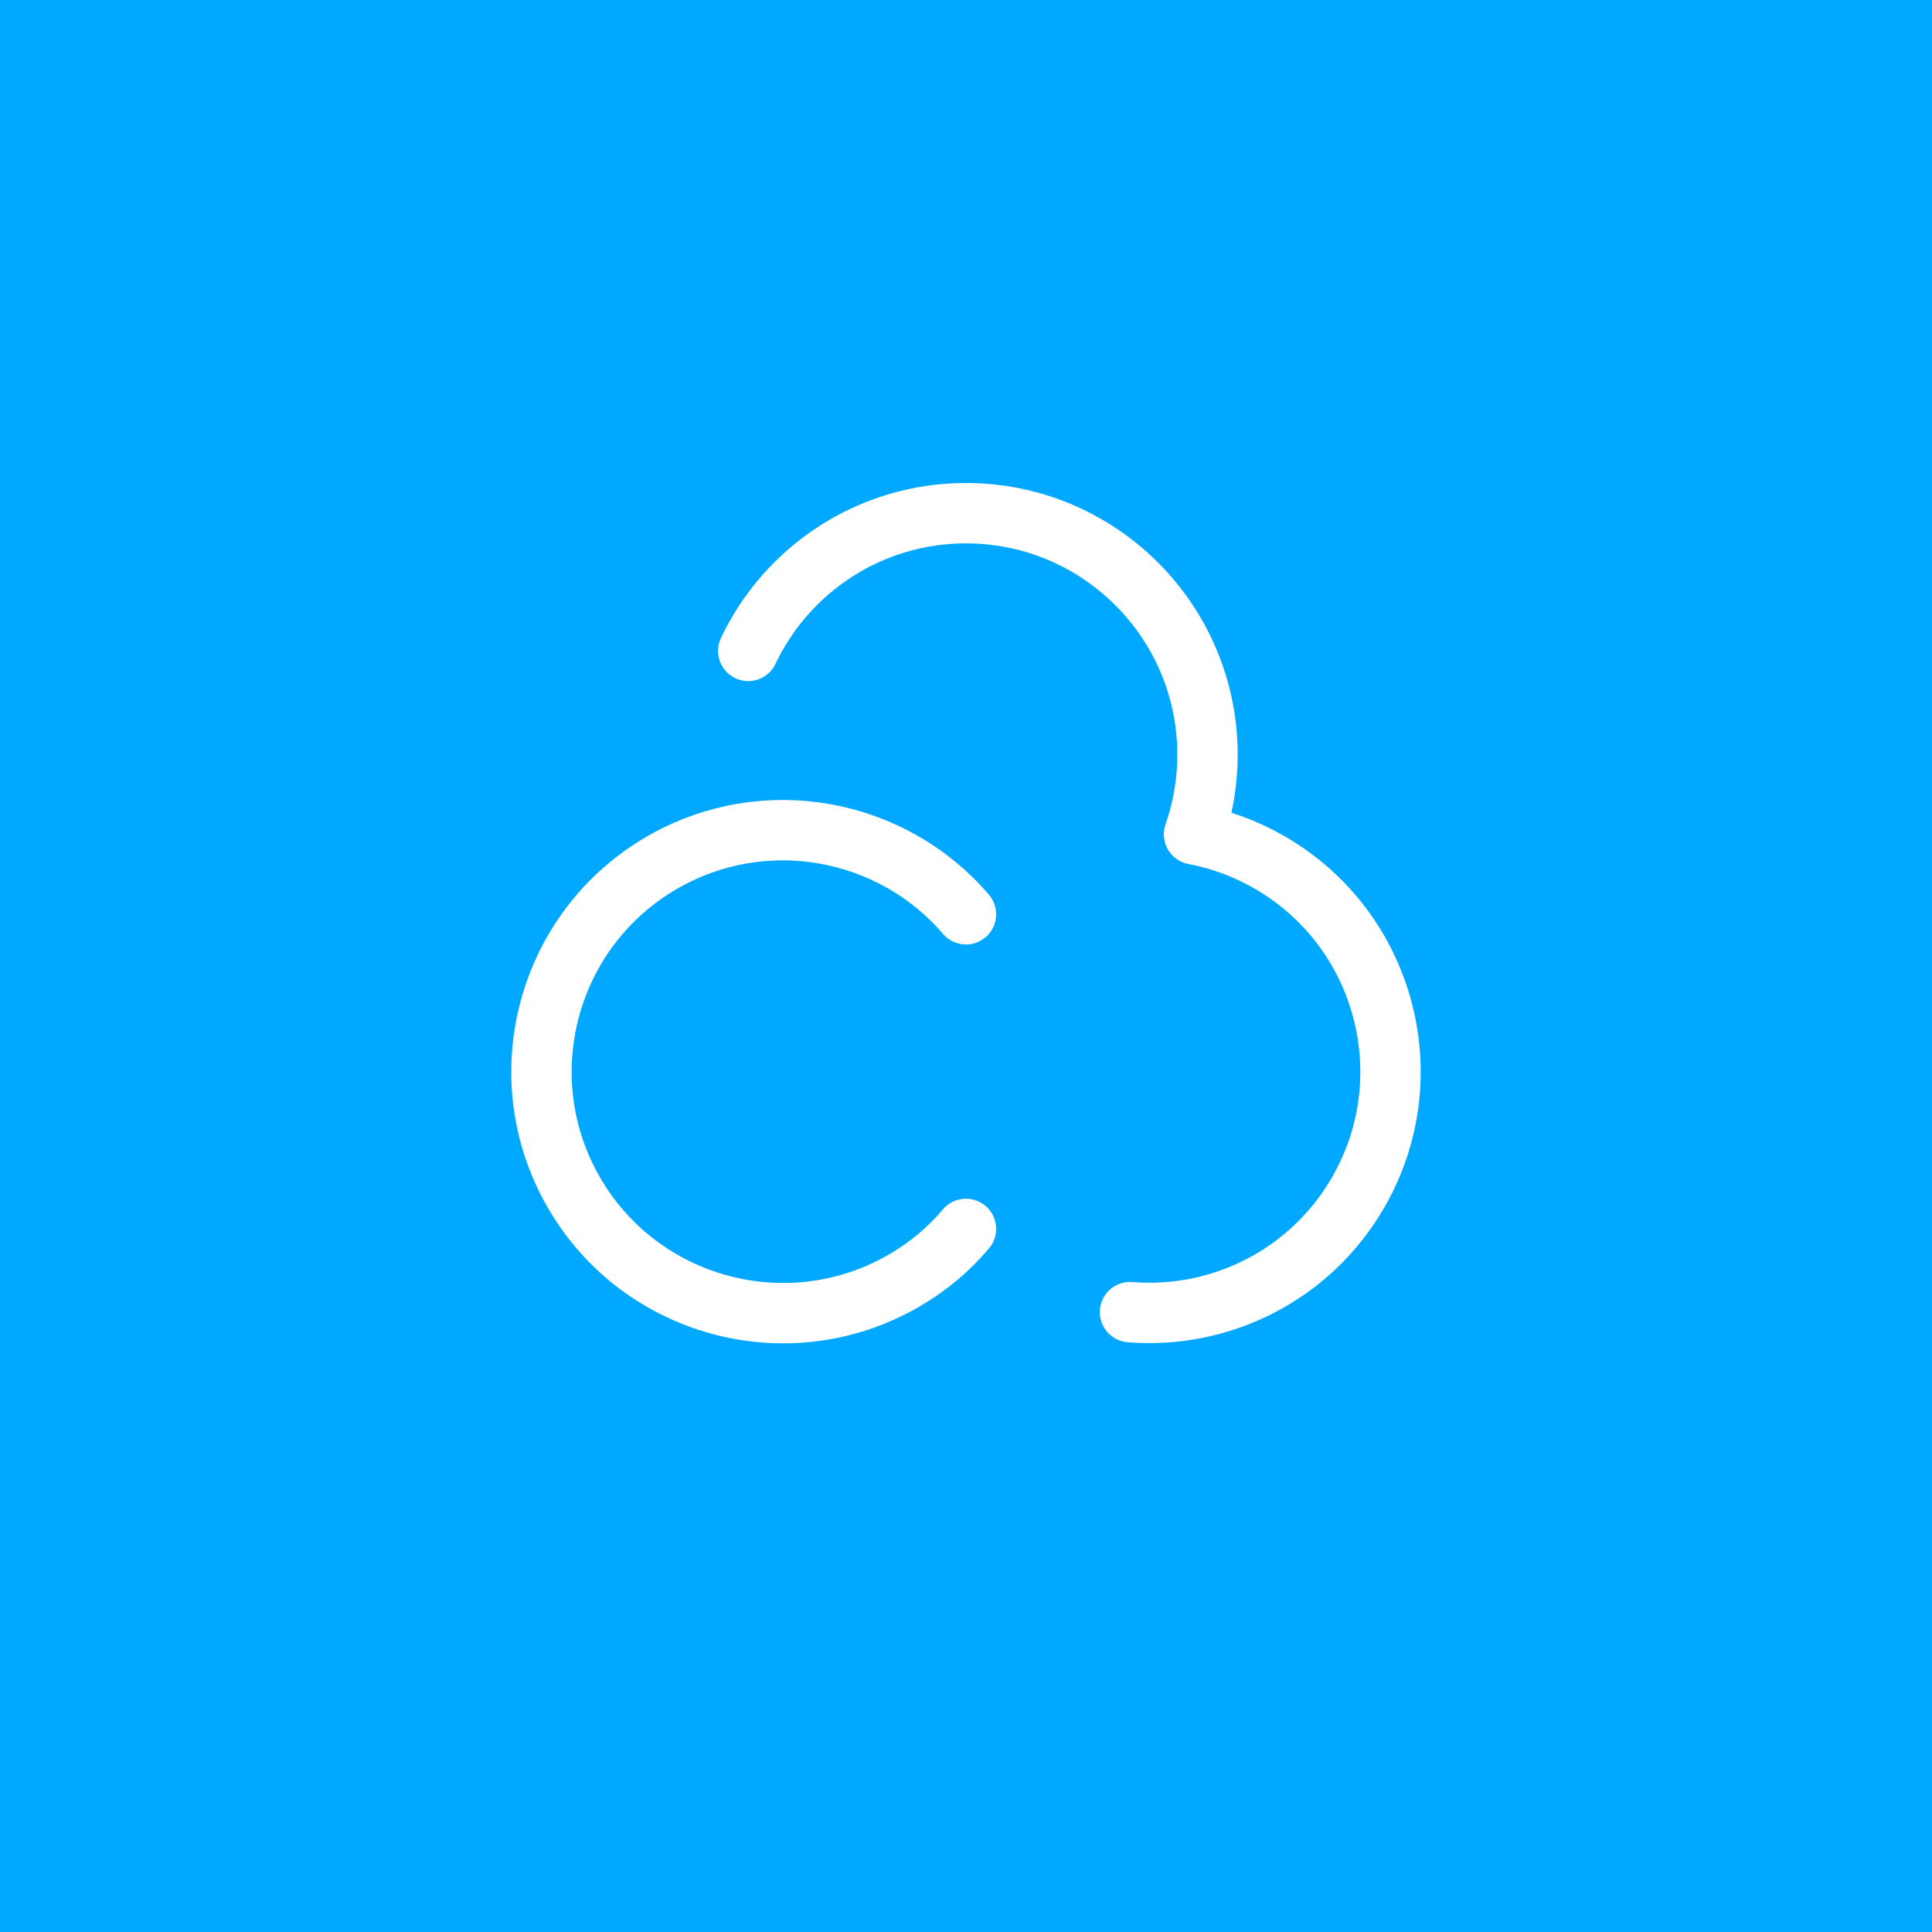 <?xml version="1.0" encoding="UTF-8" standalone="no"?>
<!DOCTYPE svg PUBLIC "-//W3C//DTD SVG 1.1//EN" "http://www.w3.org/Graphics/SVG/1.1/DTD/svg11.dtd">
<svg width="100%" height="100%" viewBox="0 0 256 256" version="1.1"
    xmlns="http://www.w3.org/2000/svg"
    xmlns:xlink="http://www.w3.org/1999/xlink" xml:space="preserve"
    xmlns:serif="http://www.serif.com/" style="fill-rule:evenodd;clip-rule:evenodd;stroke-linecap:round;stroke-linejoin:round;stroke-miterlimit:1.5;">
    <rect x="0" y="0" width="256" height="256" fill="#333333" stroke="none"/>
    <g transform="matrix(1,0,0,1,0,-640)">
        <g id="treshold_shapes_x4_built_bg" transform="matrix(1,0,0,1,0,640)">
            <rect x="0" y="0" width="256" height="256" style="fill:none;"/>
            <clipPath id="_clip1">
                <rect x="0" y="0" width="256" height="256"/>
            </clipPath>
            <g clip-path="url(#_clip1)">
                <g transform="matrix(1,0,0,1,0,-640)">
                    <rect x="0" y="640" width="256" height="256" style="fill:rgb(0,168,255);"/>
                </g>
                <g transform="matrix(1,0,0,1,0,-320)">
                    <path d="M99.143,406.249C104.26,395.454 115.266,388 128,388C145.661,388 160,402.339 160,420C160,423.698 159.371,427.251 158.215,430.555C161.655,431.206 165.046,432.438 168.249,434.287C183.544,443.118 188.792,462.705 179.962,478C173.595,489.028 161.636,494.833 149.729,493.866" style="fill:none;stroke:white;stroke-width:8px;"/>
                </g>
                <g transform="matrix(-0.5,-0.866,0.866,-0.5,-48.784,287.801)">
                    <path d="M19.832,215.582C18.634,212.278 18,208.712 18,205C18,187.339 32.339,173 50,173C67.661,173 82,187.339 82,205C82,220.632 70.767,233.661 55.936,236.427" style="fill:none;stroke:white;stroke-width:8px;"/>
                </g>
            </g>
        </g>
    </g>
</svg>
